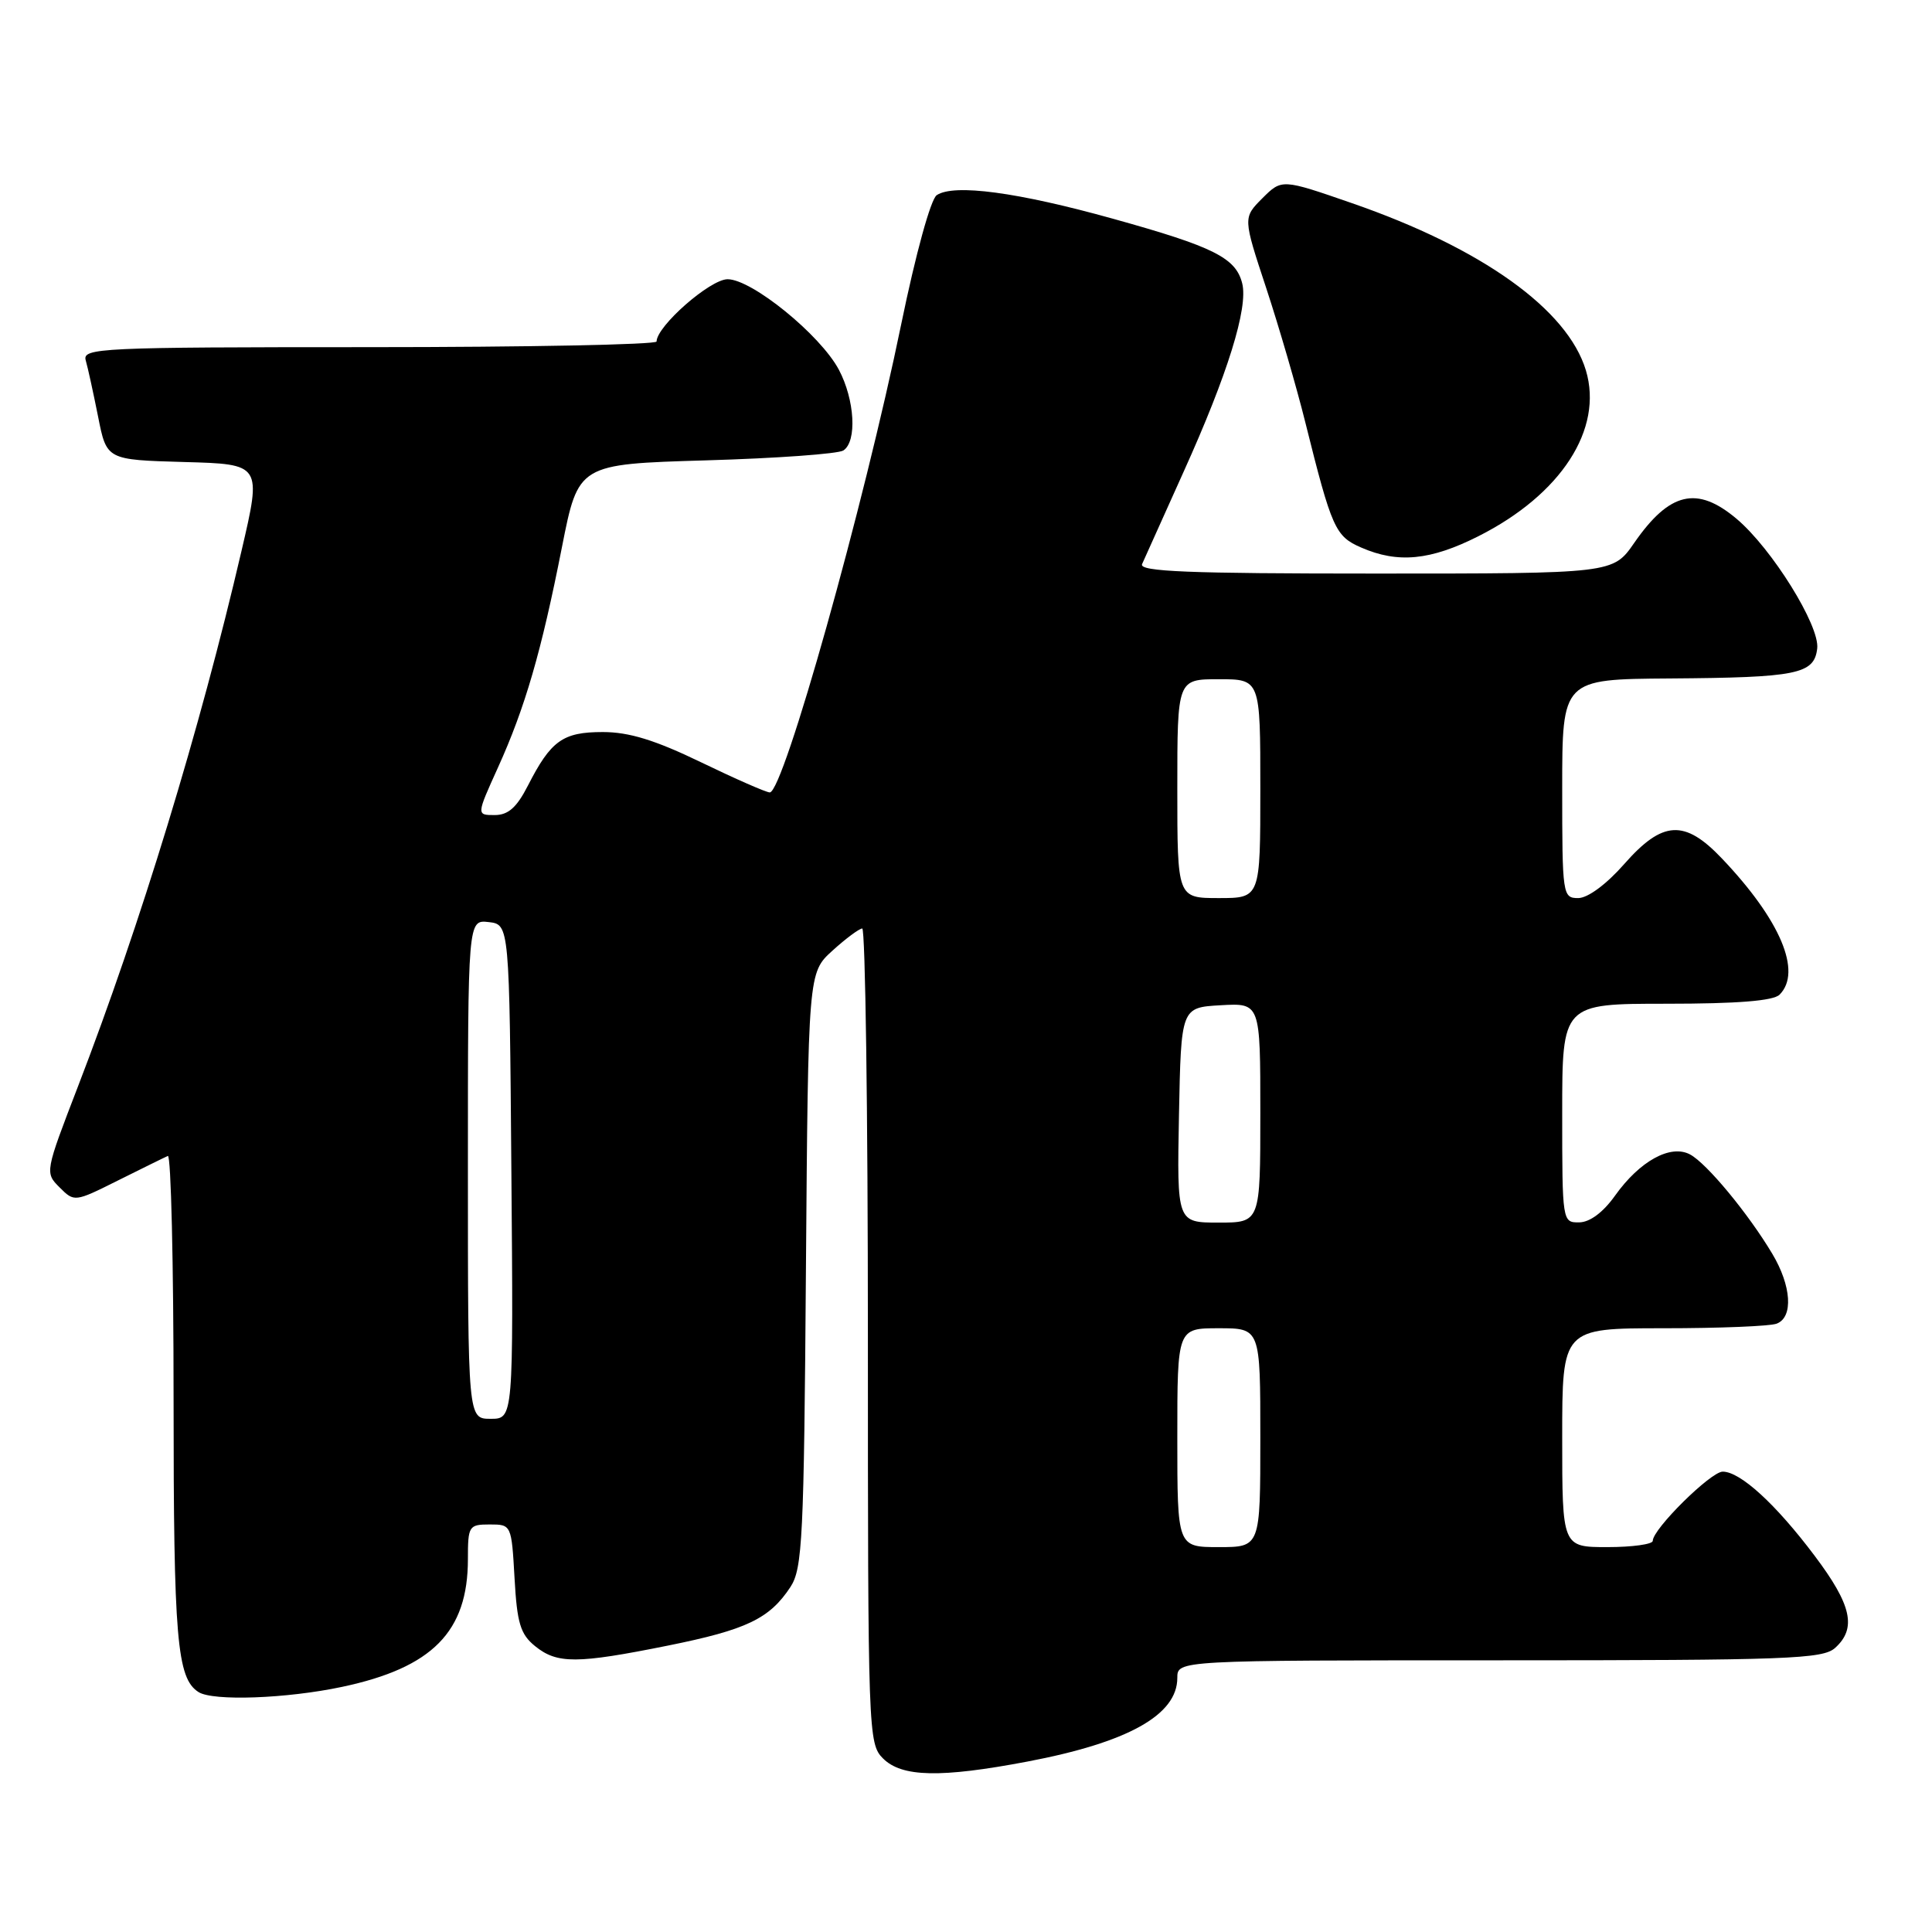 <?xml version="1.0" encoding="UTF-8" standalone="no"?>
<!DOCTYPE svg PUBLIC "-//W3C//DTD SVG 1.1//EN" "http://www.w3.org/Graphics/SVG/1.1/DTD/svg11.dtd" >
<svg xmlns="http://www.w3.org/2000/svg" xmlns:xlink="http://www.w3.org/1999/xlink" version="1.1" viewBox="0 0 256 256">
 <g >
 <path fill="currentColor"
d=" M 136.12 233.42 C 149.46 230.89 156.00 227.24 156.00 222.33 C 156.00 220.00 156.00 220.00 198.67 220.00 C 236.97 220.00 241.53 219.83 243.17 218.35 C 246.04 215.75 245.36 212.67 240.45 206.15 C 235.31 199.31 230.60 195.00 228.27 195.00 C 226.69 195.00 219.00 202.60 219.00 204.17 C 219.00 204.62 216.30 205.00 213.00 205.00 C 207.00 205.00 207.00 205.00 207.00 190.50 C 207.00 176.00 207.00 176.00 220.42 176.00 C 227.80 176.00 234.55 175.73 235.42 175.39 C 237.65 174.54 237.38 170.38 234.83 166.12 C 231.64 160.78 226.14 154.14 223.94 152.97 C 221.36 151.59 217.28 153.83 214.00 158.43 C 212.43 160.64 210.66 161.96 209.25 161.97 C 207.02 162.00 207.00 161.88 207.00 147.50 C 207.00 133.00 207.00 133.00 220.80 133.00 C 230.20 133.00 234.98 132.62 235.80 131.80 C 238.82 128.78 235.91 121.89 228.16 113.75 C 223.21 108.54 220.30 108.71 215.21 114.50 C 212.85 117.18 210.39 119.00 209.12 119.00 C 207.06 119.00 207.00 118.62 207.00 104.50 C 207.00 90.00 207.00 90.00 221.25 89.90 C 238.15 89.78 240.39 89.33 240.79 85.93 C 241.15 82.92 234.78 72.68 230.10 68.74 C 224.86 64.33 221.22 65.19 216.54 71.94 C 213.73 76.00 213.73 76.00 182.26 76.00 C 157.46 76.00 150.90 75.74 151.33 74.75 C 151.63 74.06 154.11 68.55 156.84 62.50 C 162.67 49.60 165.41 40.78 164.60 37.55 C 163.75 34.16 160.83 32.70 147.50 28.99 C 134.83 25.46 126.41 24.33 124.12 25.86 C 123.33 26.39 121.34 33.61 119.42 42.94 C 114.47 67.04 103.81 105.00 102.00 105.00 C 101.53 105.00 97.43 103.20 92.88 101.00 C 86.80 98.06 83.35 97.00 79.87 97.00 C 74.57 97.00 73.00 98.13 69.95 104.10 C 68.46 107.01 67.34 108.00 65.54 108.00 C 63.13 108.00 63.13 108.00 65.97 101.73 C 69.58 93.77 71.74 86.32 74.46 72.50 C 76.63 61.50 76.63 61.50 93.56 61.00 C 102.88 60.73 111.06 60.14 111.75 59.69 C 113.58 58.50 113.27 52.98 111.15 48.98 C 108.69 44.37 99.63 37.00 96.41 37.00 C 94.10 37.00 87.02 43.21 87.00 45.25 C 87.00 45.66 69.87 46.00 48.93 46.00 C 13.15 46.00 10.90 46.11 11.36 47.75 C 11.64 48.71 12.37 52.07 13.00 55.22 C 14.13 60.93 14.13 60.93 24.40 61.22 C 34.68 61.50 34.68 61.50 32.00 73.00 C 26.48 96.71 18.61 122.48 10.34 143.94 C 5.96 155.31 5.94 155.39 7.90 157.34 C 9.85 159.29 9.89 159.29 15.67 156.40 C 18.86 154.81 21.82 153.35 22.24 153.17 C 22.66 152.98 23.00 167.47 23.00 185.35 C 23.00 217.19 23.44 222.39 26.31 224.21 C 28.23 225.43 37.96 225.08 45.32 223.52 C 57.30 220.98 62.00 216.21 62.00 206.60 C 62.00 202.20 62.12 202.00 64.89 202.00 C 67.76 202.00 67.78 202.03 68.18 209.12 C 68.51 215.09 68.96 216.55 70.90 218.12 C 73.82 220.49 76.44 220.48 88.50 218.05 C 98.93 215.95 101.97 214.49 104.74 210.28 C 106.33 207.85 106.53 203.85 106.79 168.24 C 107.09 128.89 107.09 128.89 110.29 125.98 C 112.06 124.37 113.84 123.05 114.25 123.03 C 114.66 123.01 115.00 147.30 115.00 177.00 C 115.00 229.67 115.05 231.05 117.00 233.00 C 119.49 235.49 124.63 235.60 136.12 233.42 Z  M 195.90 71.05 C 206.86 65.52 212.47 56.86 210.14 49.08 C 207.72 41.01 196.38 32.89 179.17 26.93 C 169.85 23.70 169.85 23.70 167.27 26.27 C 164.70 28.85 164.70 28.85 167.78 38.17 C 169.47 43.30 171.81 51.33 172.97 56.00 C 176.47 70.04 176.93 71.06 180.36 72.55 C 185.23 74.68 189.54 74.26 195.90 71.05 Z  M 156.00 190.50 C 156.00 176.00 156.00 176.00 161.50 176.00 C 167.00 176.00 167.00 176.00 167.00 190.50 C 167.00 205.00 167.00 205.00 161.50 205.00 C 156.00 205.00 156.00 205.00 156.00 190.50 Z  M 62.00 154.93 C 62.00 121.87 62.00 121.87 64.75 122.18 C 67.50 122.50 67.50 122.50 67.76 155.25 C 68.03 188.00 68.03 188.00 65.01 188.00 C 62.00 188.00 62.00 188.00 62.00 154.93 Z  M 156.22 147.75 C 156.50 133.50 156.50 133.50 161.75 133.20 C 167.00 132.90 167.00 132.90 167.00 147.45 C 167.00 162.00 167.00 162.00 161.47 162.00 C 155.95 162.00 155.95 162.00 156.22 147.75 Z  M 156.00 104.50 C 156.00 90.00 156.00 90.00 161.50 90.00 C 167.00 90.00 167.00 90.00 167.00 104.50 C 167.00 119.00 167.00 119.00 161.50 119.00 C 156.00 119.00 156.00 119.00 156.00 104.50 Z "/>
</g>
</svg>